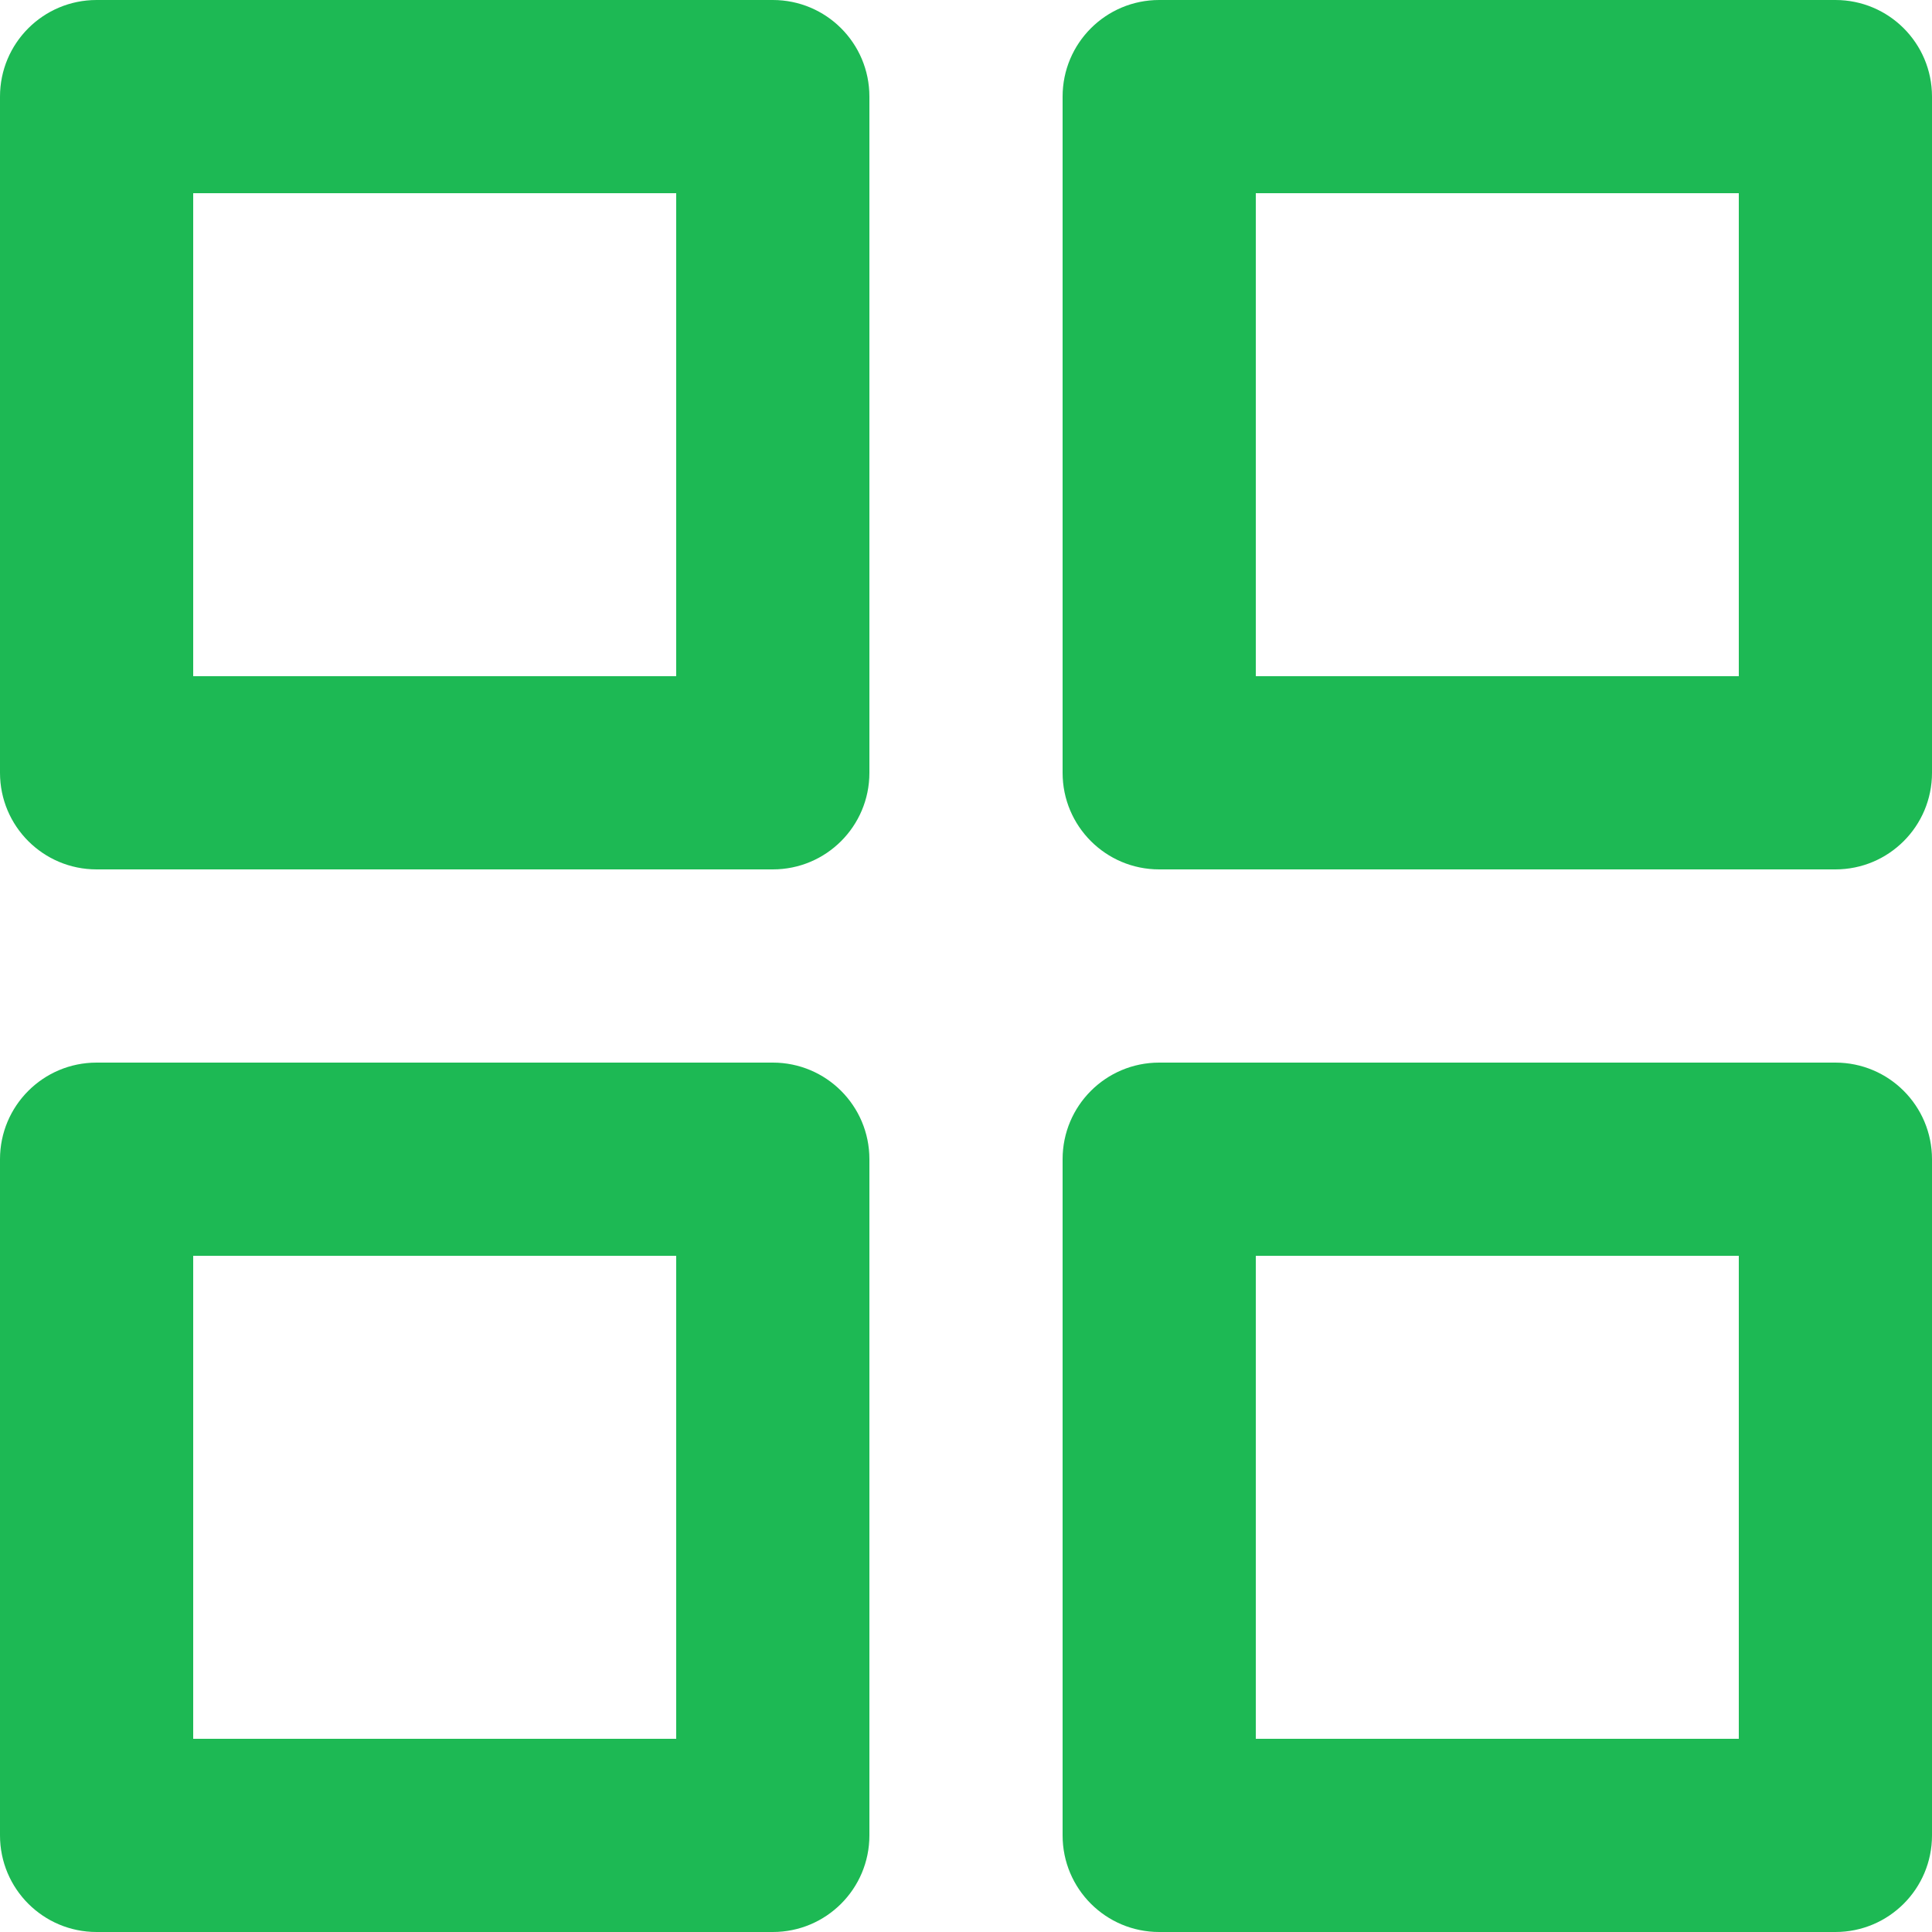 <svg width="22" height="22" viewBox="0 0 22 22" fill="none" xmlns="http://www.w3.org/2000/svg">
<path fill-rule="evenodd" clip-rule="evenodd" d="M0 1.1C0 0.492 0.492 0 1.1 0H8.8C9.408 0 9.9 0.492 9.9 1.1V8.8C9.9 9.408 9.408 9.9 8.8 9.9H1.1C0.492 9.9 0 9.408 0 8.8V1.1ZM2.2 2.2V7.7H7.7V2.2H2.2ZM12.1 1.1C12.1 0.492 12.592 0 13.2 0H20.9C21.508 0 22 0.492 22 1.1V8.8C22 9.408 21.508 9.9 20.9 9.9H13.2C12.592 9.9 12.1 9.408 12.1 8.8V1.1ZM14.3 2.2V7.7H19.8V2.2H14.3ZM0 13.2C0 12.592 0.492 12.1 1.1 12.1H8.8C9.408 12.1 9.9 12.592 9.9 13.2V20.9C9.9 21.508 9.408 22 8.8 22H1.1C0.492 22 0 21.508 0 20.9V13.2ZM2.2 14.3V19.8H7.7V14.3H2.2ZM12.1 13.2C12.1 12.592 12.592 12.1 13.2 12.1H20.9C21.508 12.1 22 12.592 22 13.2V20.9C22 21.508 21.508 22 20.9 22H13.2C12.592 22 12.1 21.508 12.1 20.9V13.2ZM14.3 14.3V19.8H19.8V14.3H14.3Z" fill="#1DB954"/>
</svg>
